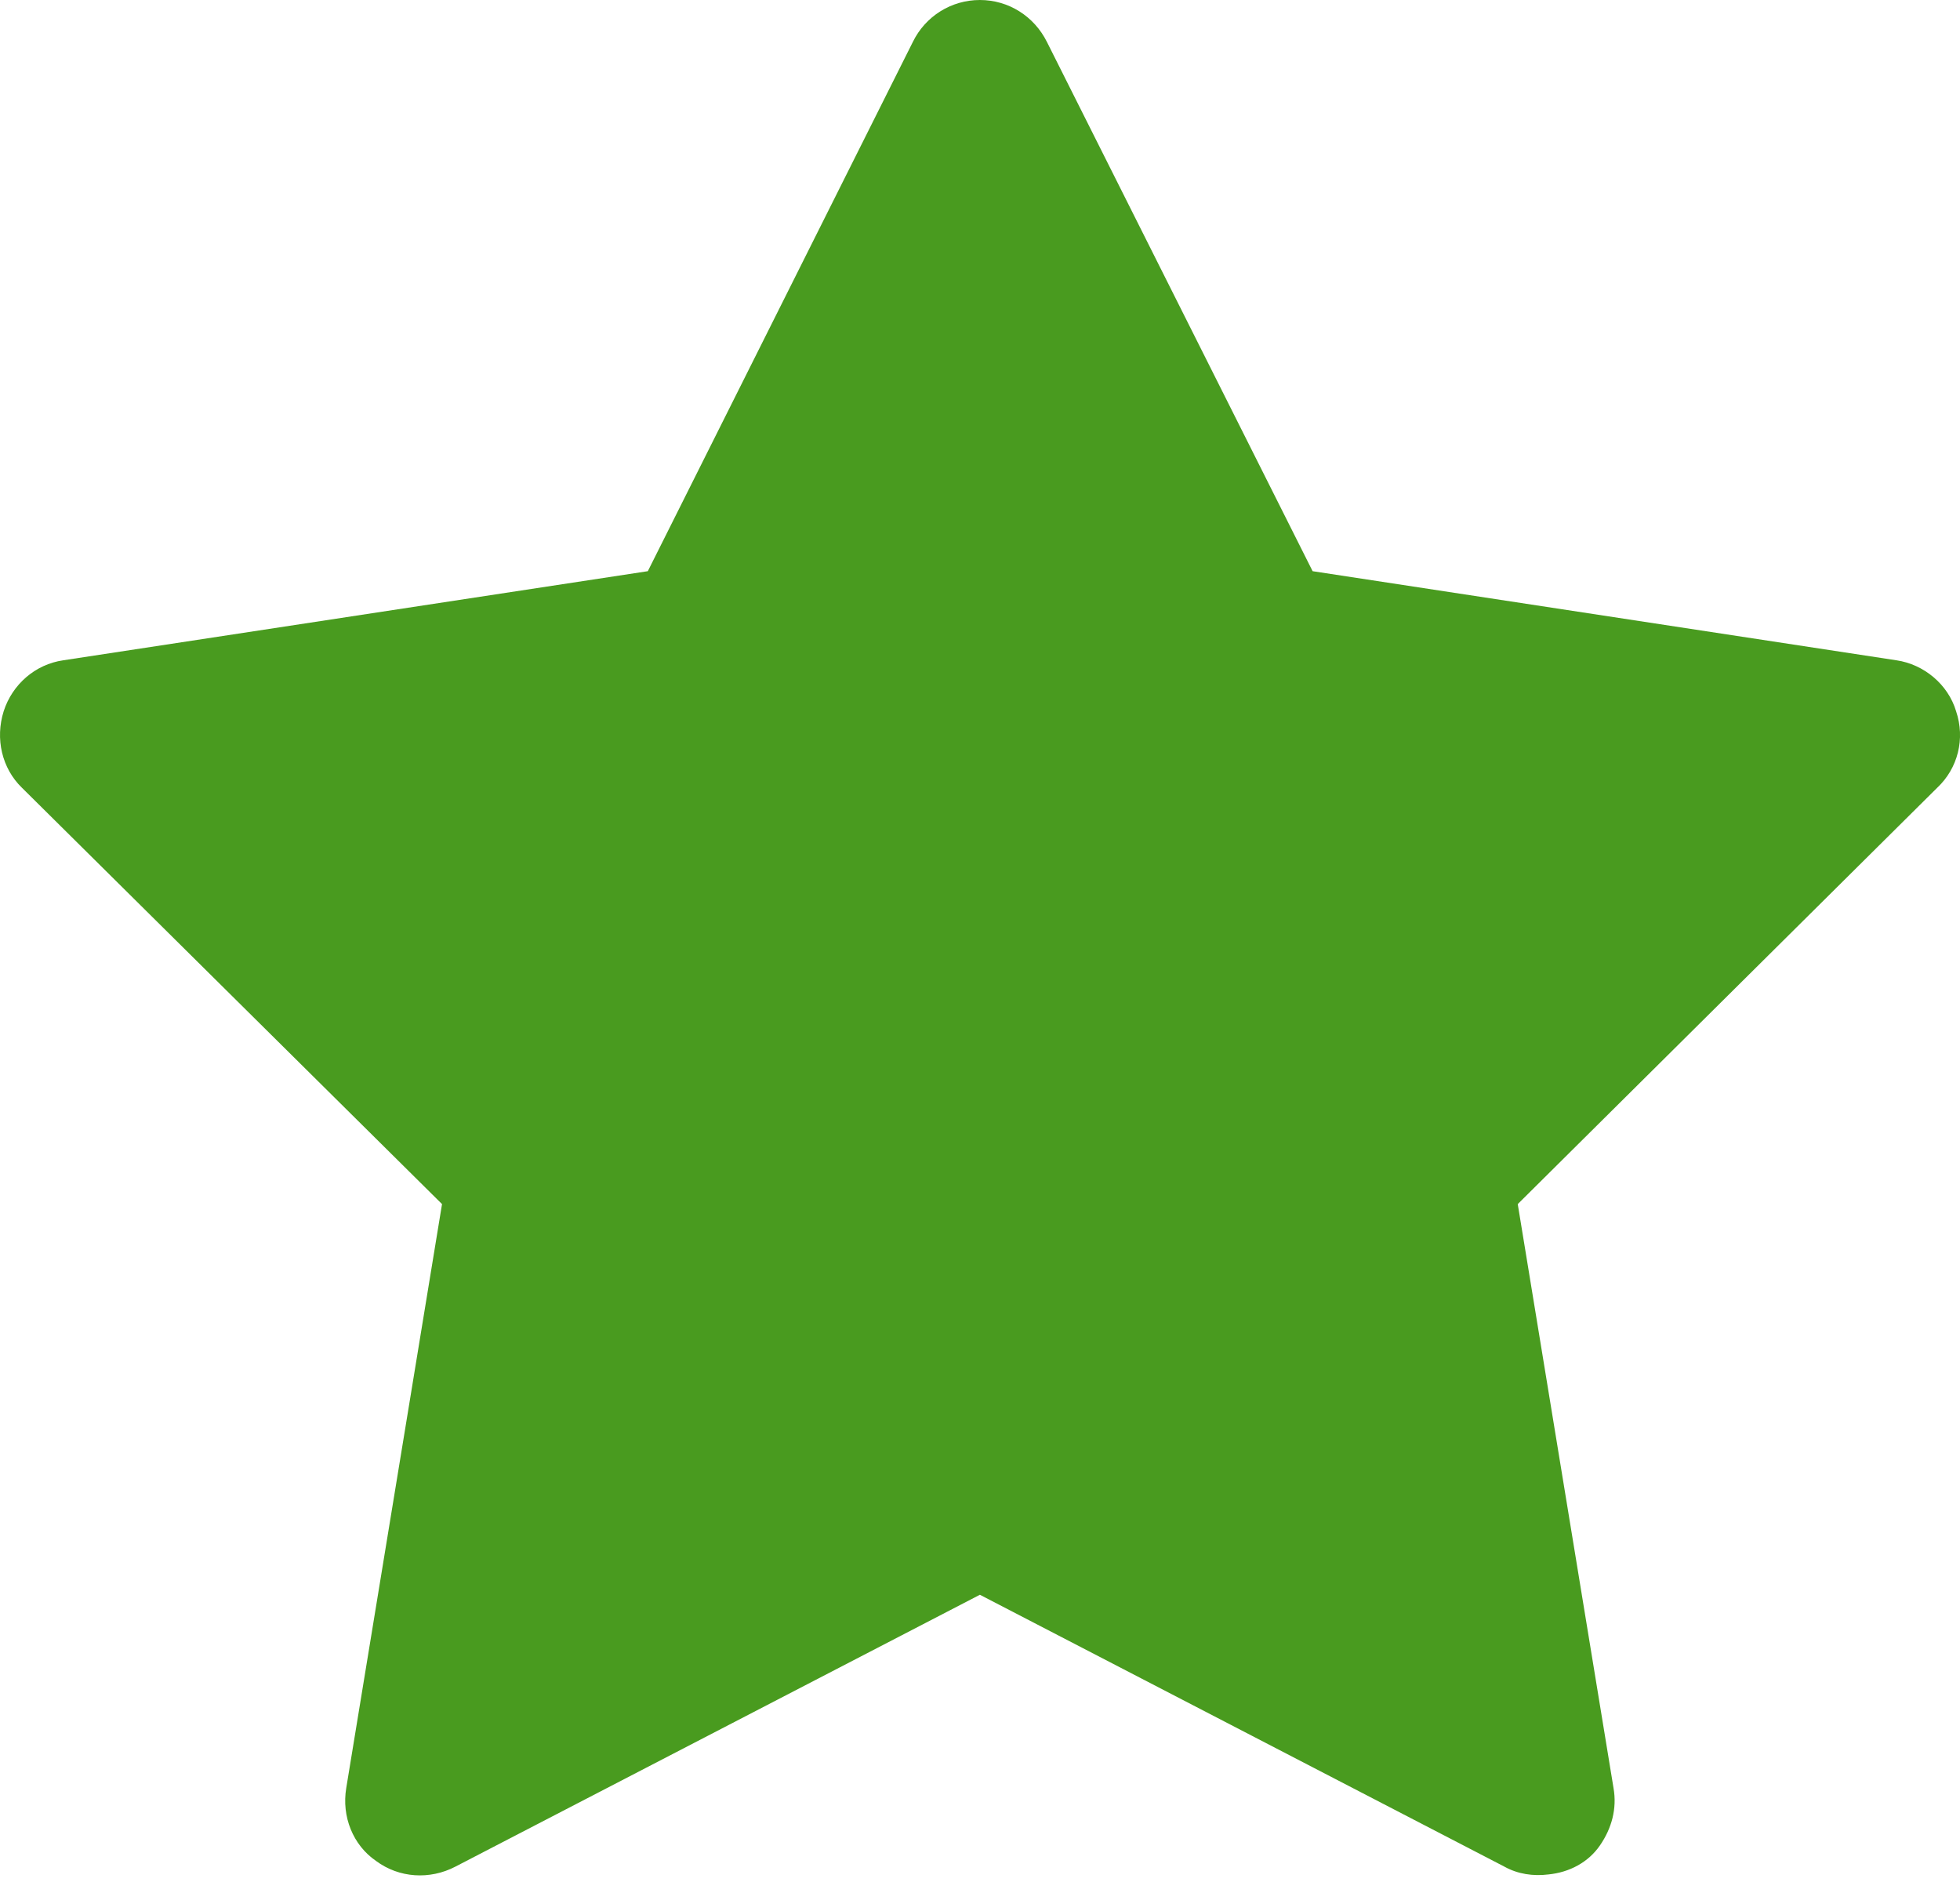 <svg height="48" viewBox="0 0 50 48" width="50" xmlns="http://www.w3.org/2000/svg"><path d="m39.502 47.807c.532-.053 1.015-.307 1.313-.74s.439-.935.346-1.465l-2.443-14.892 10.699-10.617c.529-.495.721-1.252.483-1.954-.204-.686-.825-1.196-1.519-1.298l-14.896-2.273-6.778-13.499c-.327-.656-.98-1.069-1.71-1.069-.729 0-1.39.413-1.71 1.069l-6.761 13.499-14.914 2.273c-.71.102-1.297.612-1.518 1.298-.221.702-.046 1.458.467 1.954l10.715 10.617-2.443 14.892c-.122.729.172 1.459.76 1.861.587.436 1.369.486 2.024.145l13.38-6.934 13.38 6.934c.343.191.735.248 1.125.199z" fill="#499b1f"/></svg>